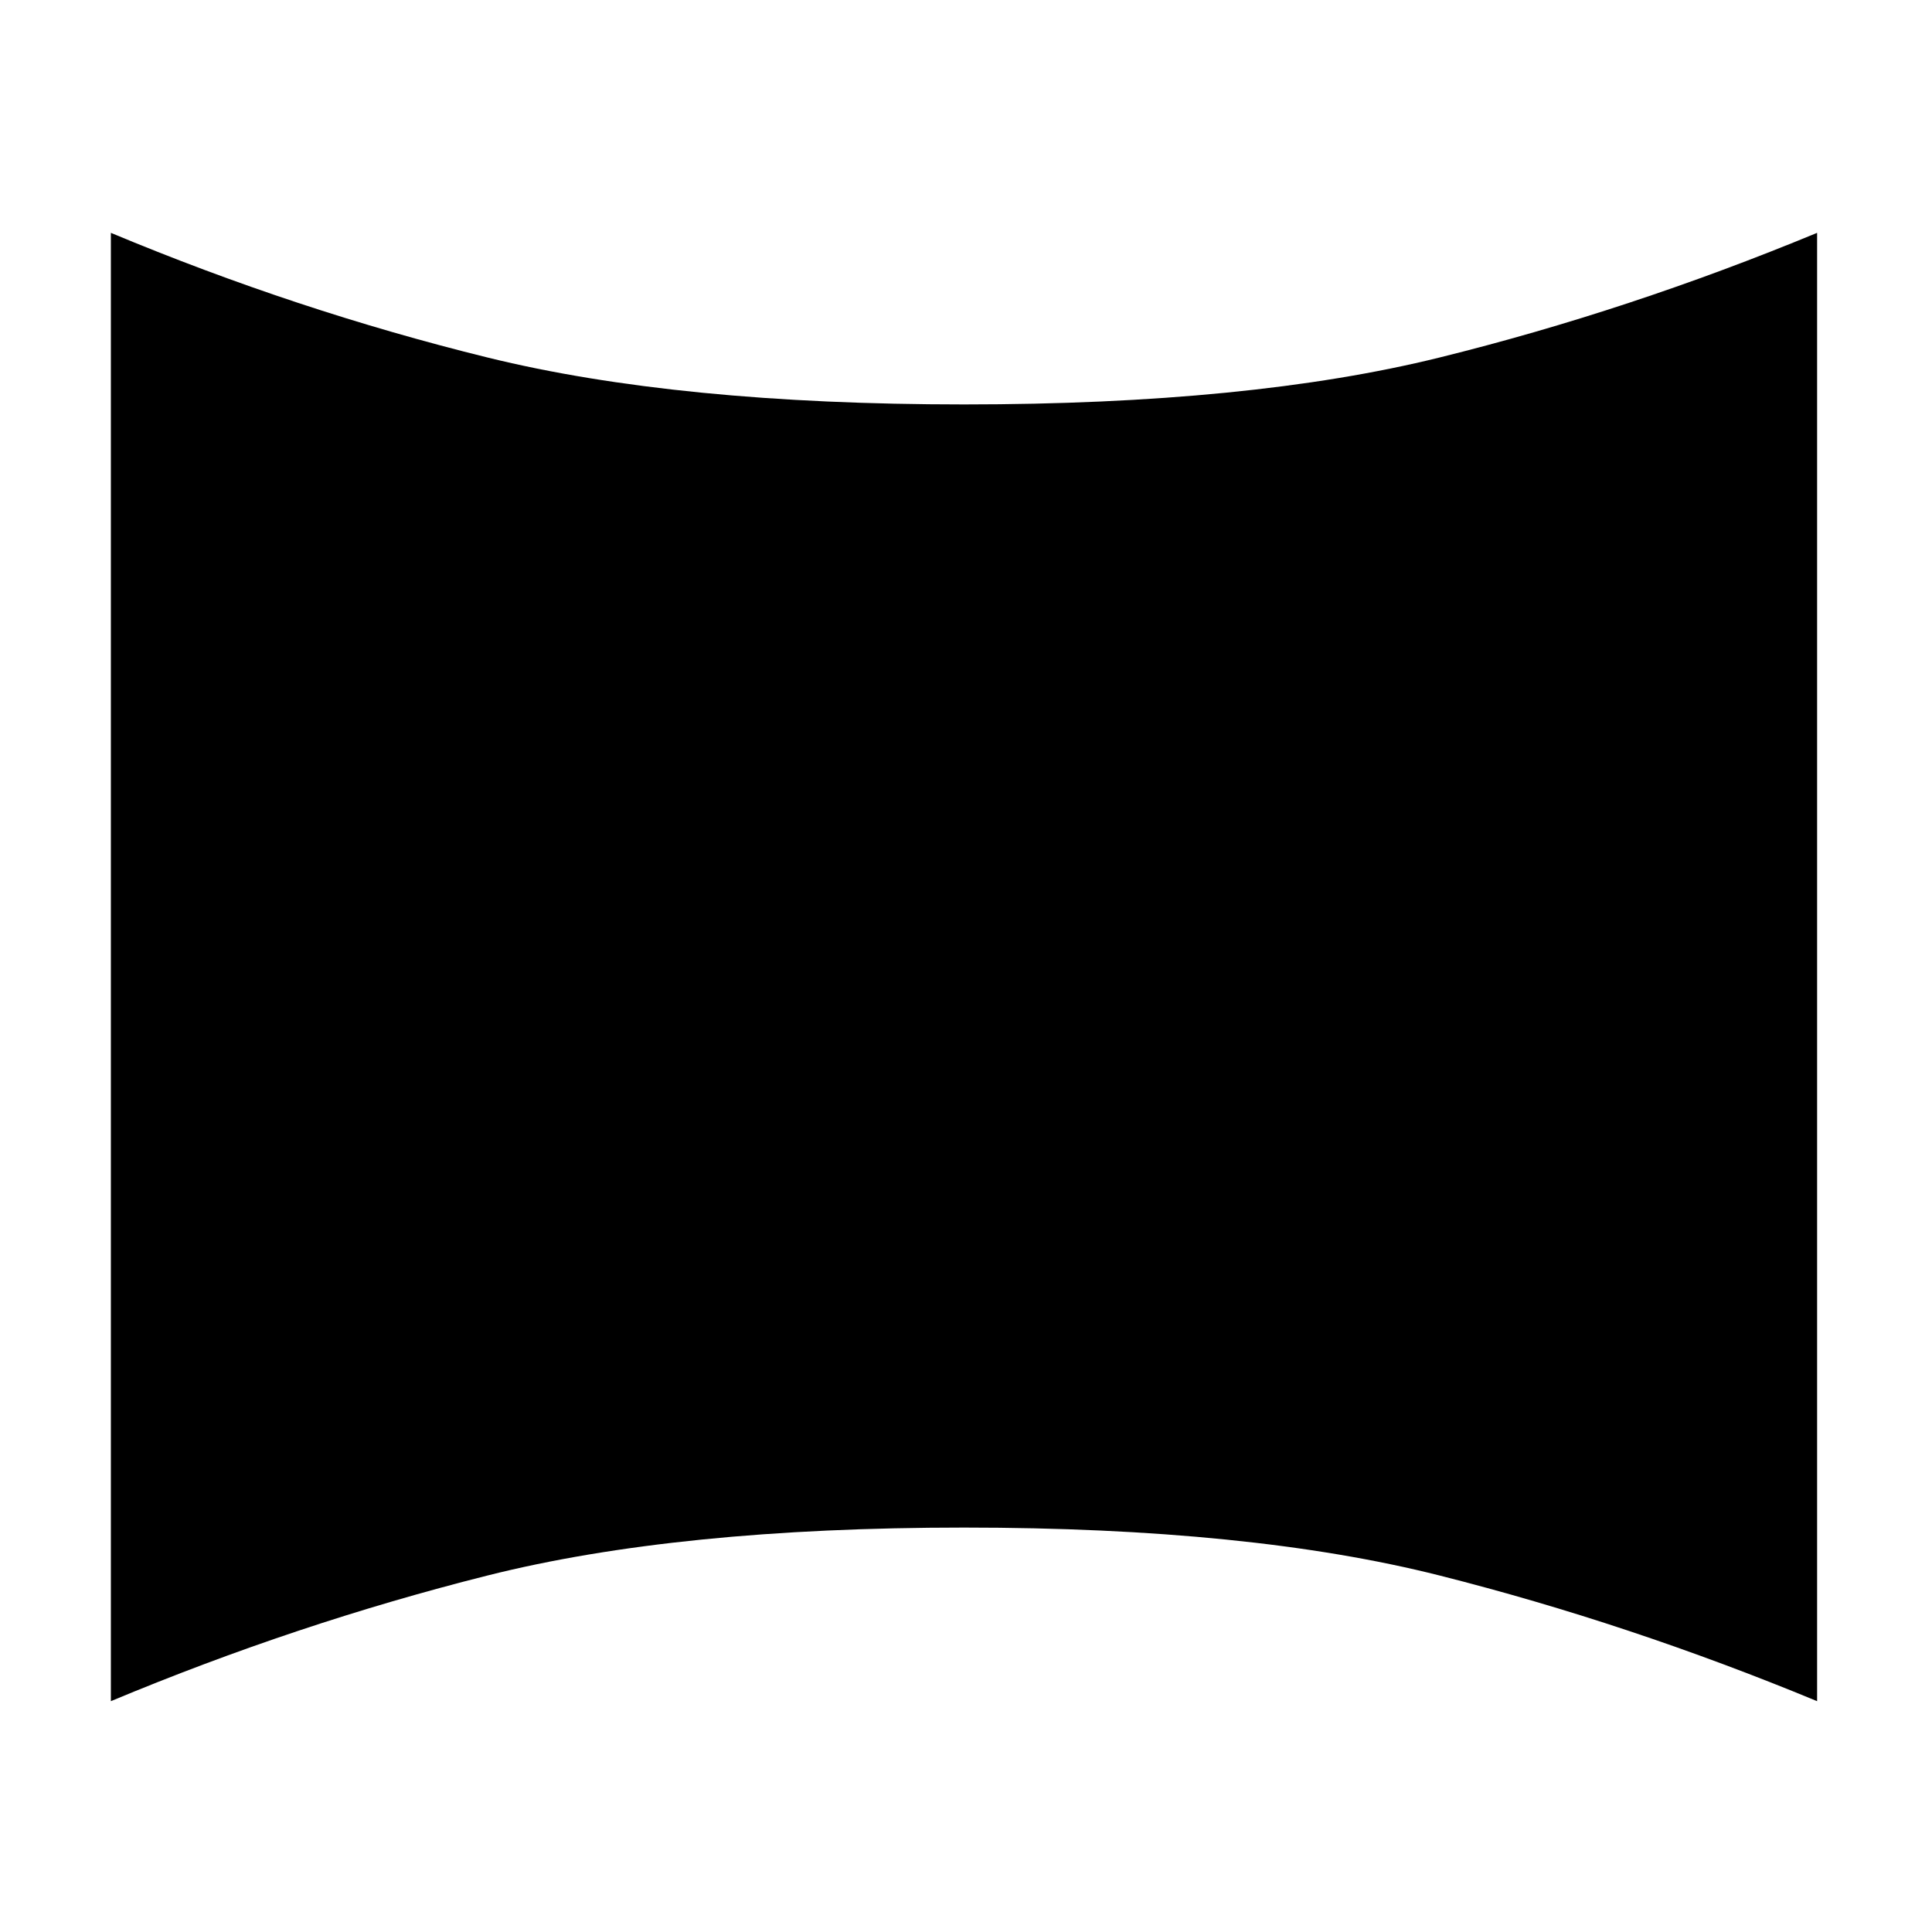 <svg xmlns="http://www.w3.org/2000/svg" height="20" viewBox="0 -960 960 960" width="20"><path d="M55.09-114.7v-729.6q92.52 38.65 187.19 61.95 94.68 23.31 236.72 23.31t236.28-23.31q94.24-23.3 187.63-61.95v729.6q-93.39-38.65-187.63-62.45-94.24-23.81-236.28-23.81-142.04 0-236.72 23.81-94.67 23.8-187.19 62.45Z"/></svg>